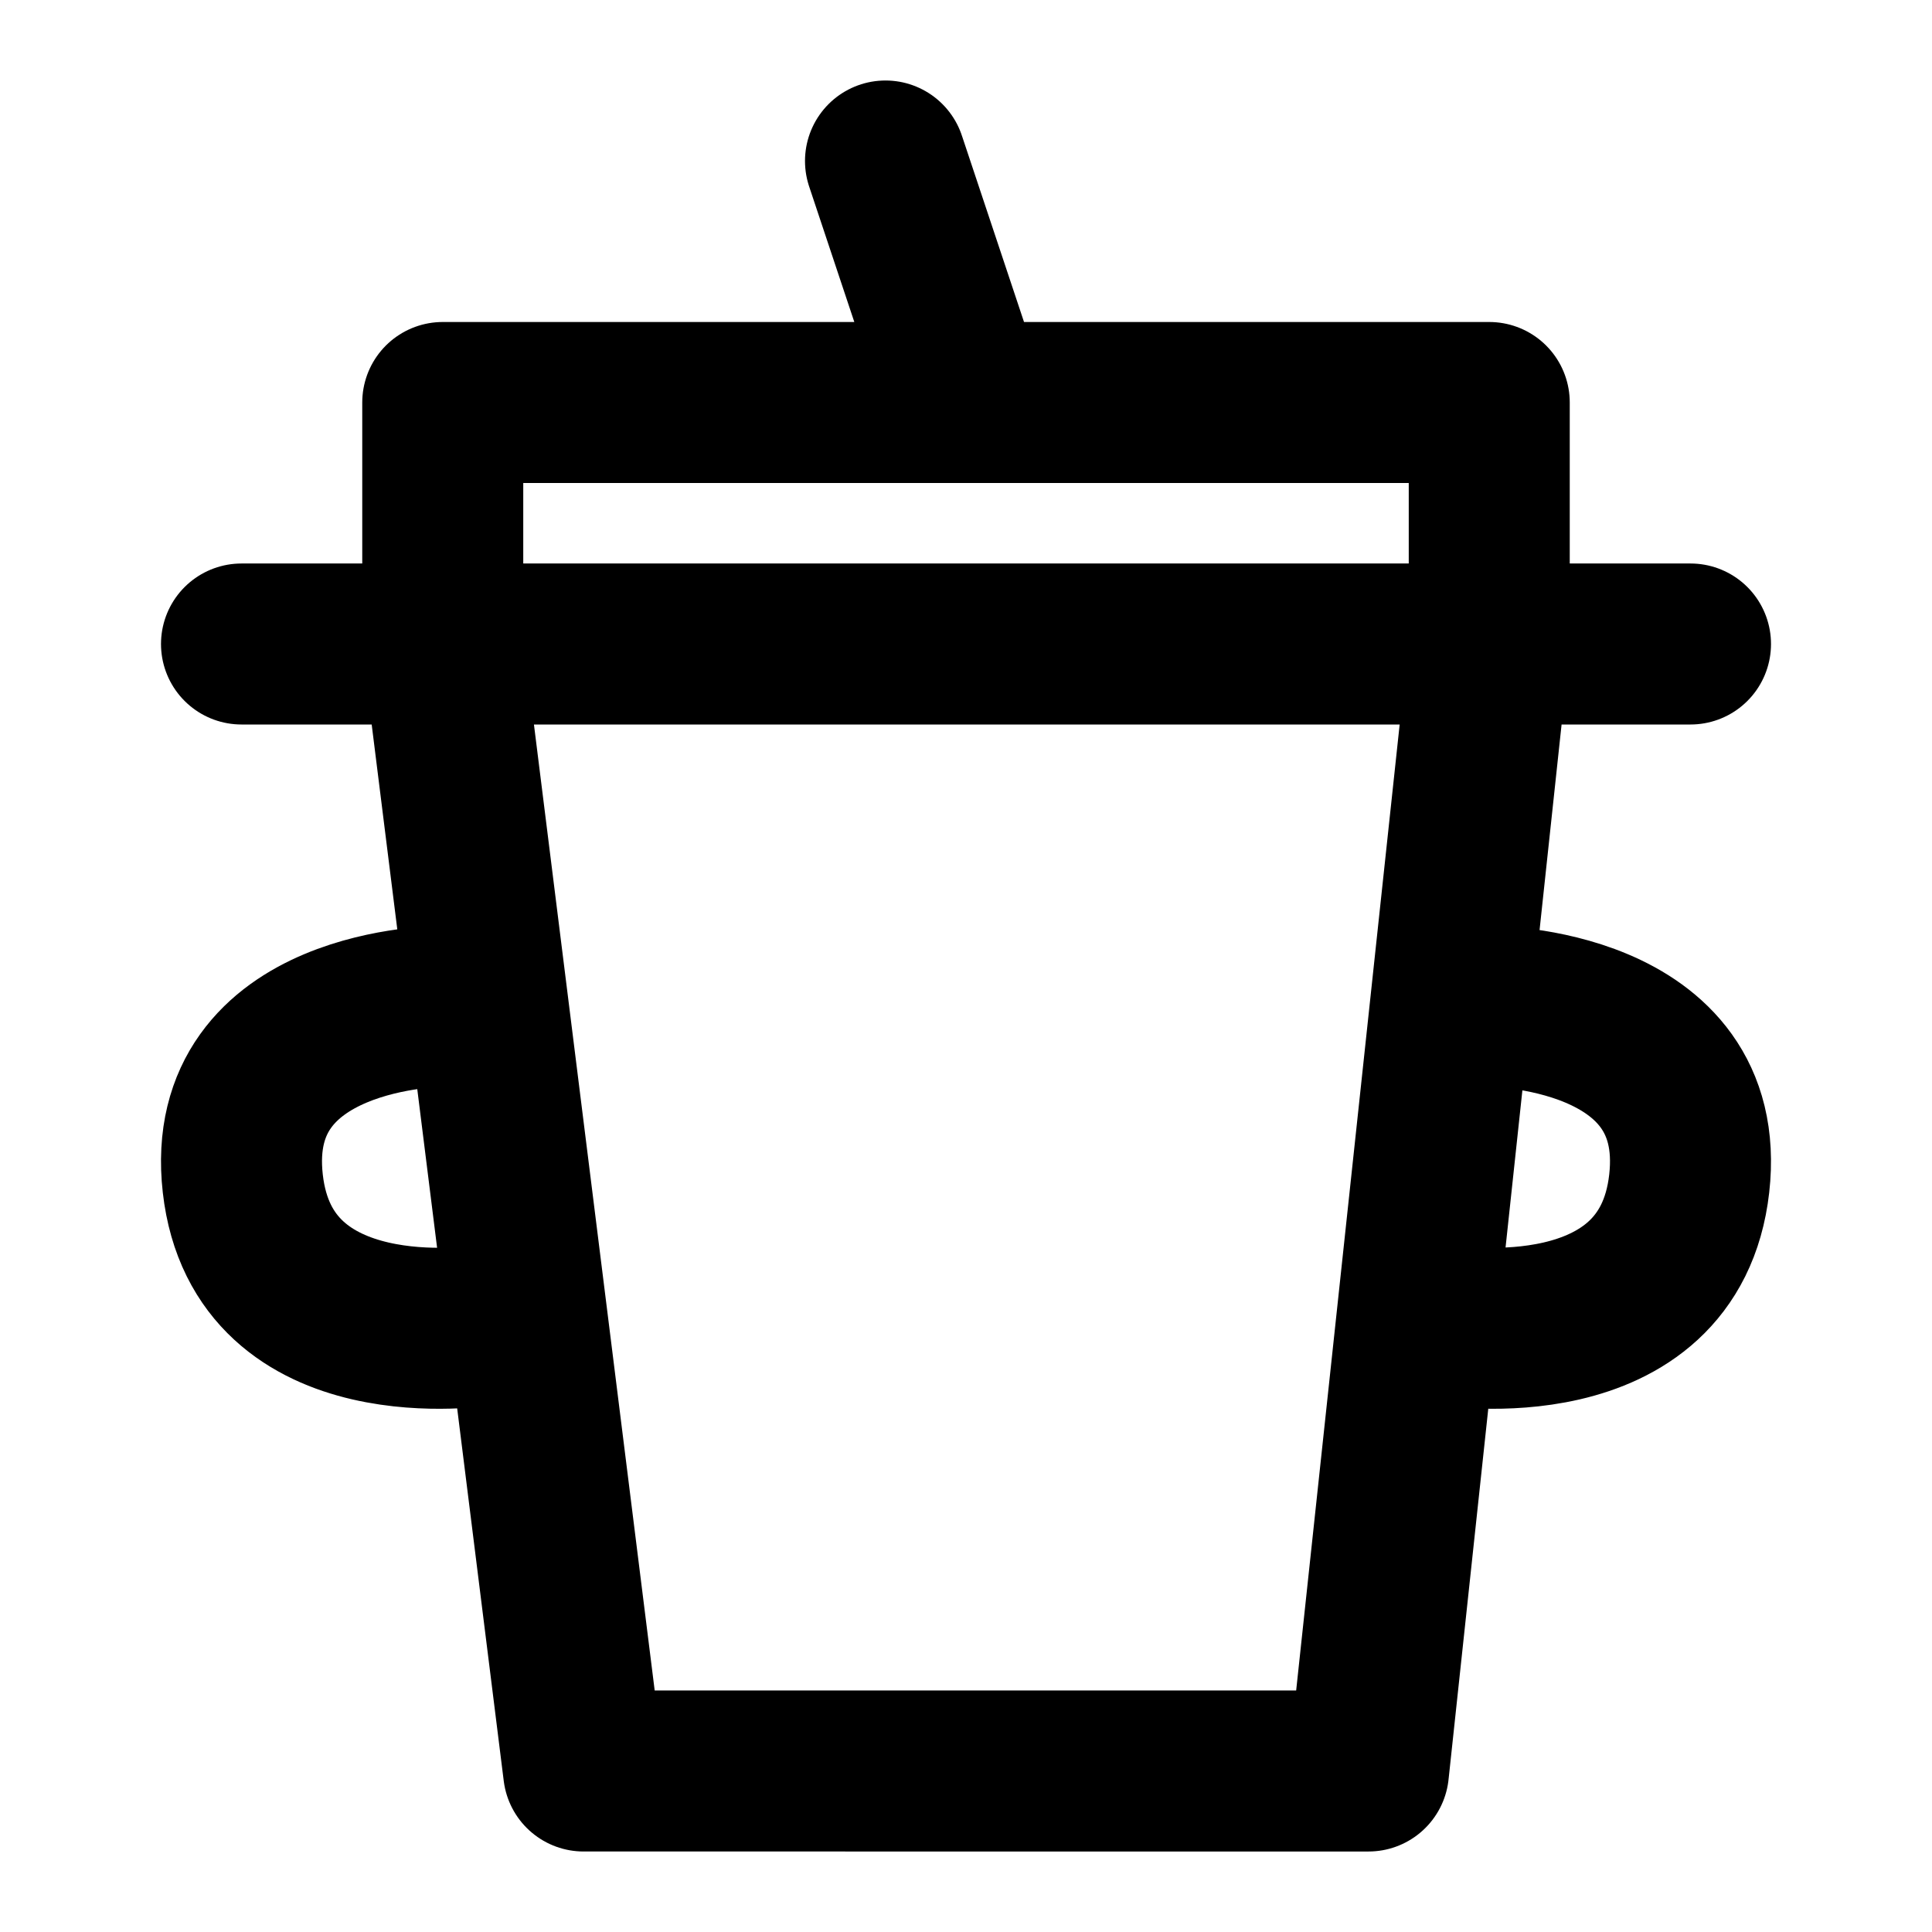 <svg xmlns="http://www.w3.org/2000/svg" xmlns:xlink="http://www.w3.org/1999/xlink" width="48" height="48" viewBox="0 0 48 48"><path fill="none" stroke="currentColor" stroke-linecap="round" stroke-linejoin="round" stroke-width="4" d="m34 44l3-28H11l3.5 28zM24 10l-2-6M6 16h36m-5.005 9s5.47 0 4.973 4.404C41.471 33.81 36 32.929 36 32.929M11.005 25s-5.47 0-4.973 4.404C6.529 33.81 12 32.929 12 32.929M37 10H11v6h26z"/></svg>